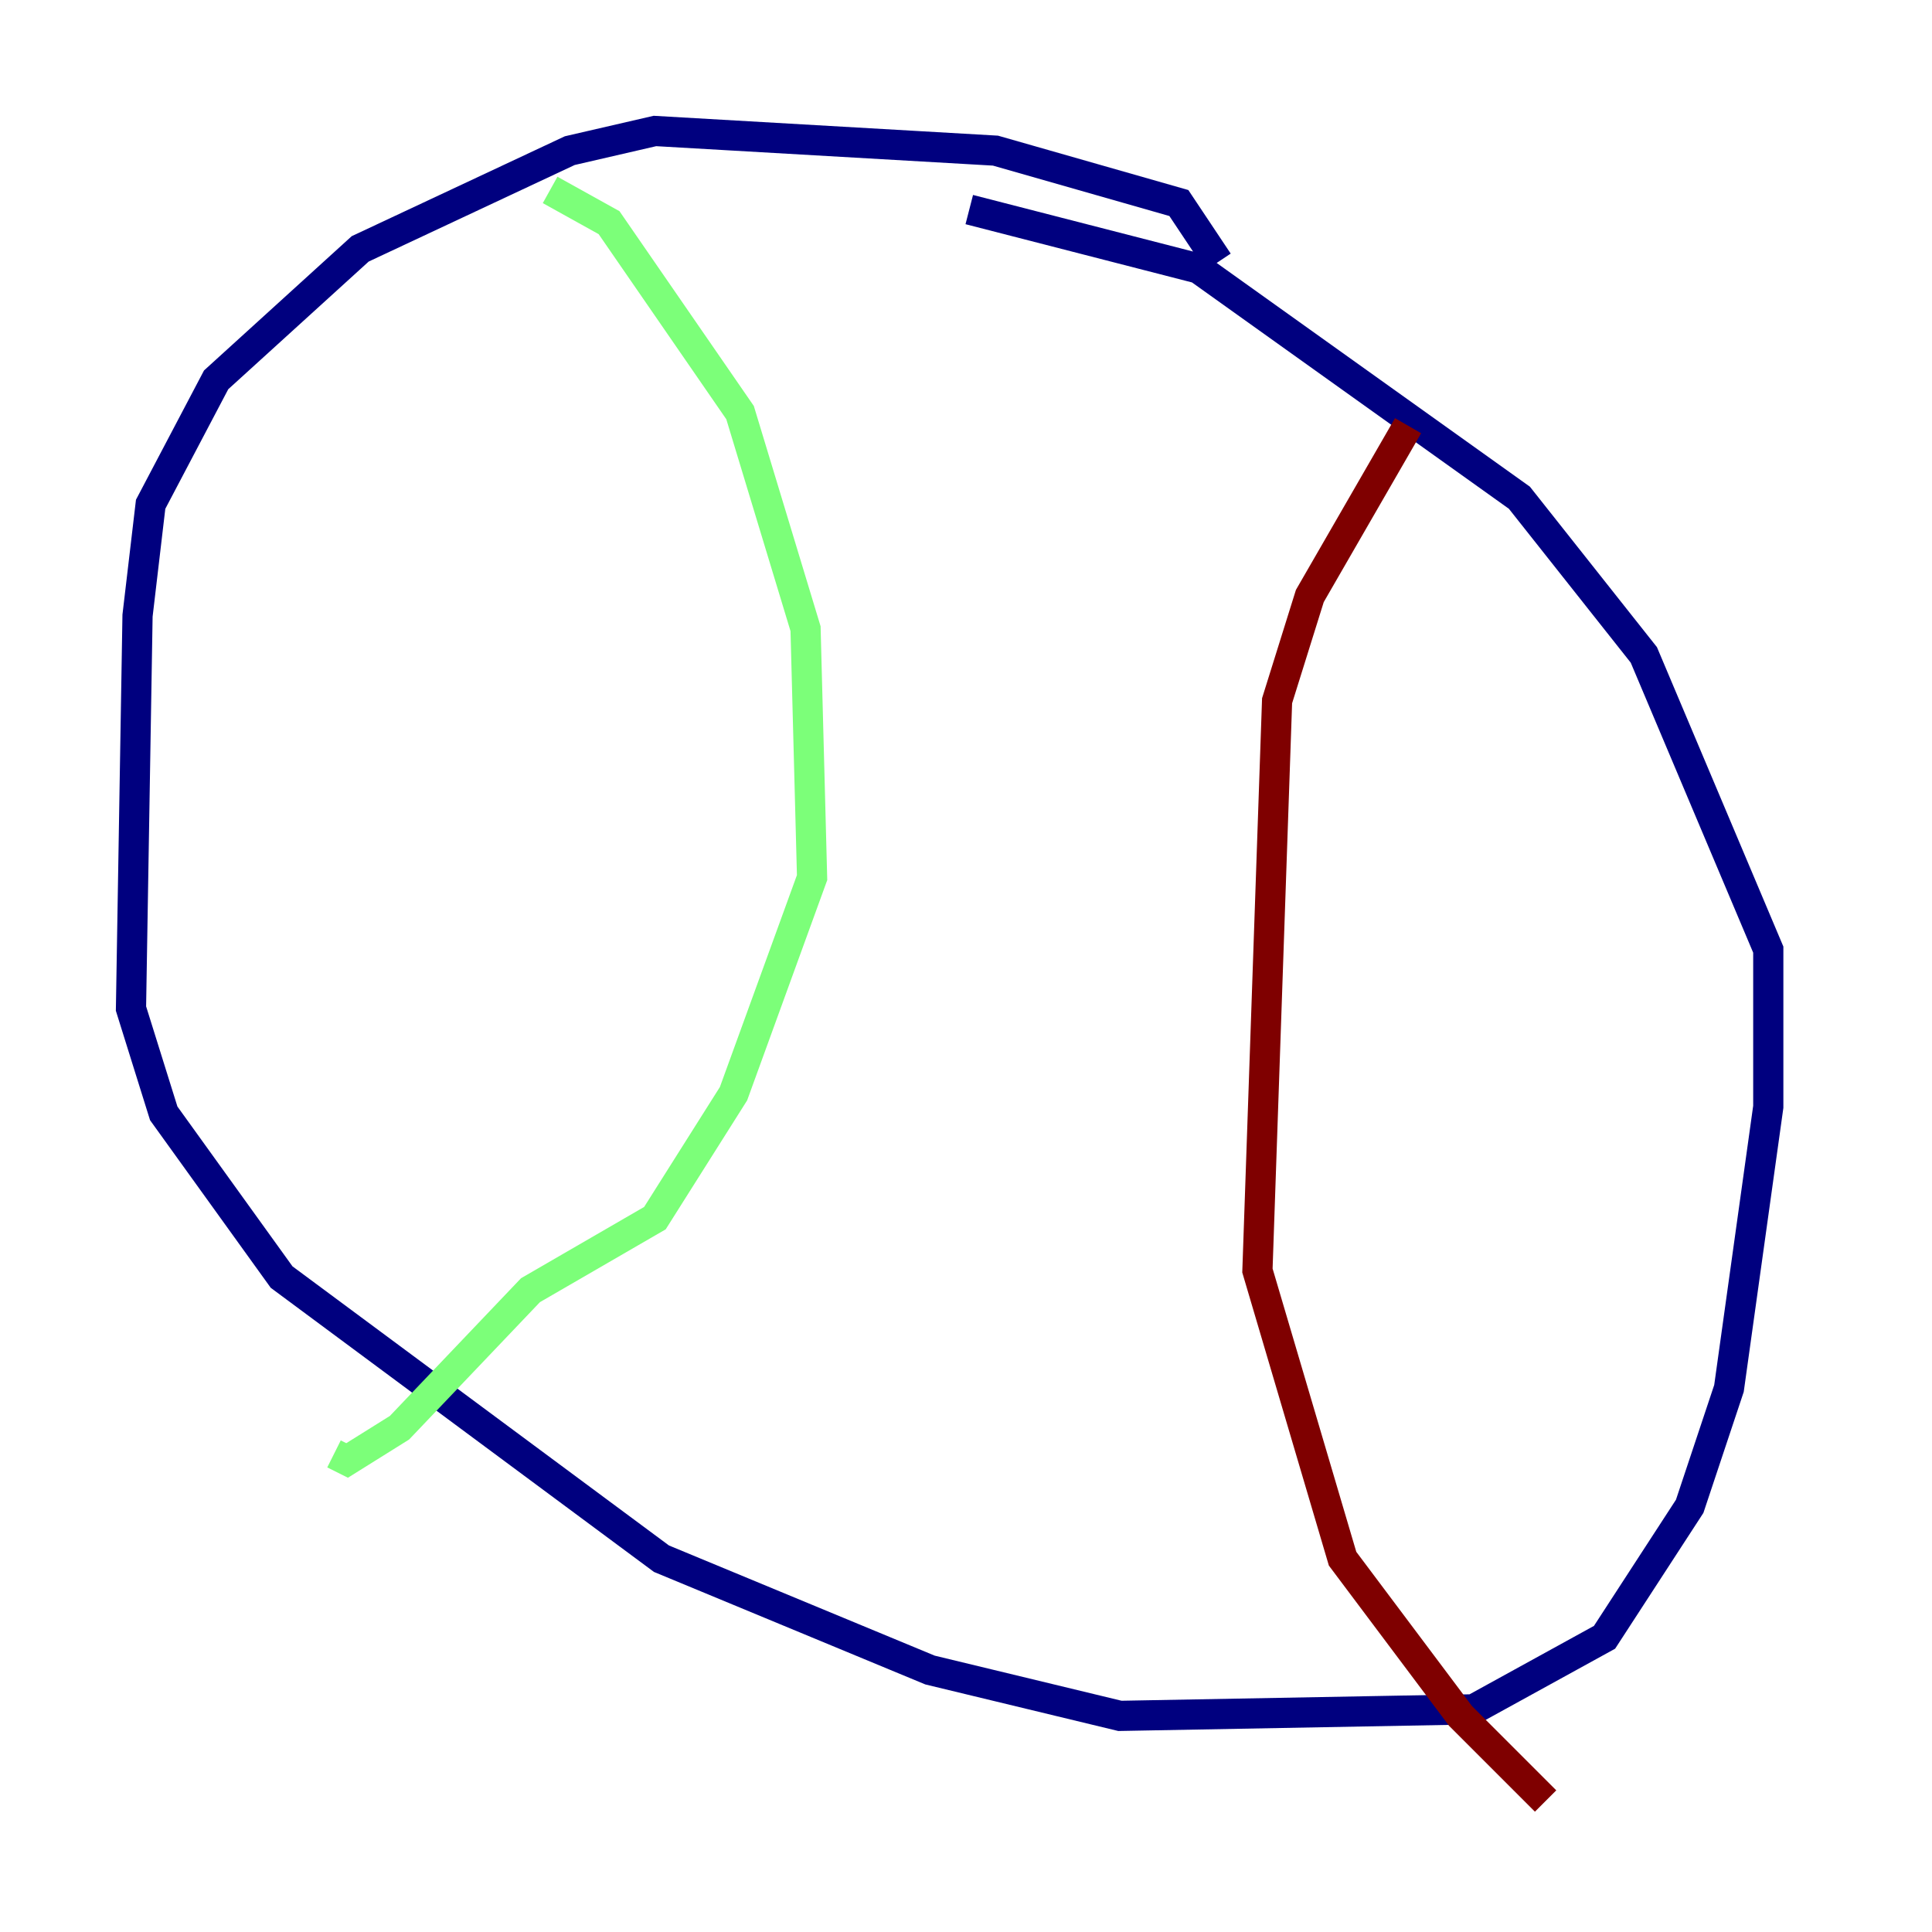 <?xml version="1.0" encoding="utf-8" ?>
<svg baseProfile="tiny" height="128" version="1.2" viewBox="0,0,128,128" width="128" xmlns="http://www.w3.org/2000/svg" xmlns:ev="http://www.w3.org/2001/xml-events" xmlns:xlink="http://www.w3.org/1999/xlink"><defs /><polyline fill="none" points="80.705,17.356 78.102,13.451 65.953,9.98 43.39,8.678 37.749,9.98 23.864,16.488 14.319,25.166 9.98,33.41 9.112,40.786 8.678,66.82 10.848,73.763 18.658,84.61 43.824,103.268 61.614,110.644 74.197,113.681 97.627,113.248 106.305,108.475 111.946,99.797 114.549,91.986 117.153,73.329 117.153,62.915 108.909,43.39 100.664,32.976 79.403,17.79 64.217,13.885" stroke="#00007f" stroke-width="2" /><polyline fill="none" points="36.447,12.583 40.352,14.752 49.031,27.336 53.37,41.654 53.803,58.142 48.597,72.461 43.39,80.705 35.146,85.478 26.468,94.59 22.997,96.759 22.129,96.325" stroke="#7cff79" stroke-width="2" /><polyline fill="none" points="93.288,28.203 86.78,39.485 84.61,46.427 83.308,84.176 88.949,103.268 96.759,113.681 102.4,119.322" stroke="#7f0000" stroke-width="2" /></svg>